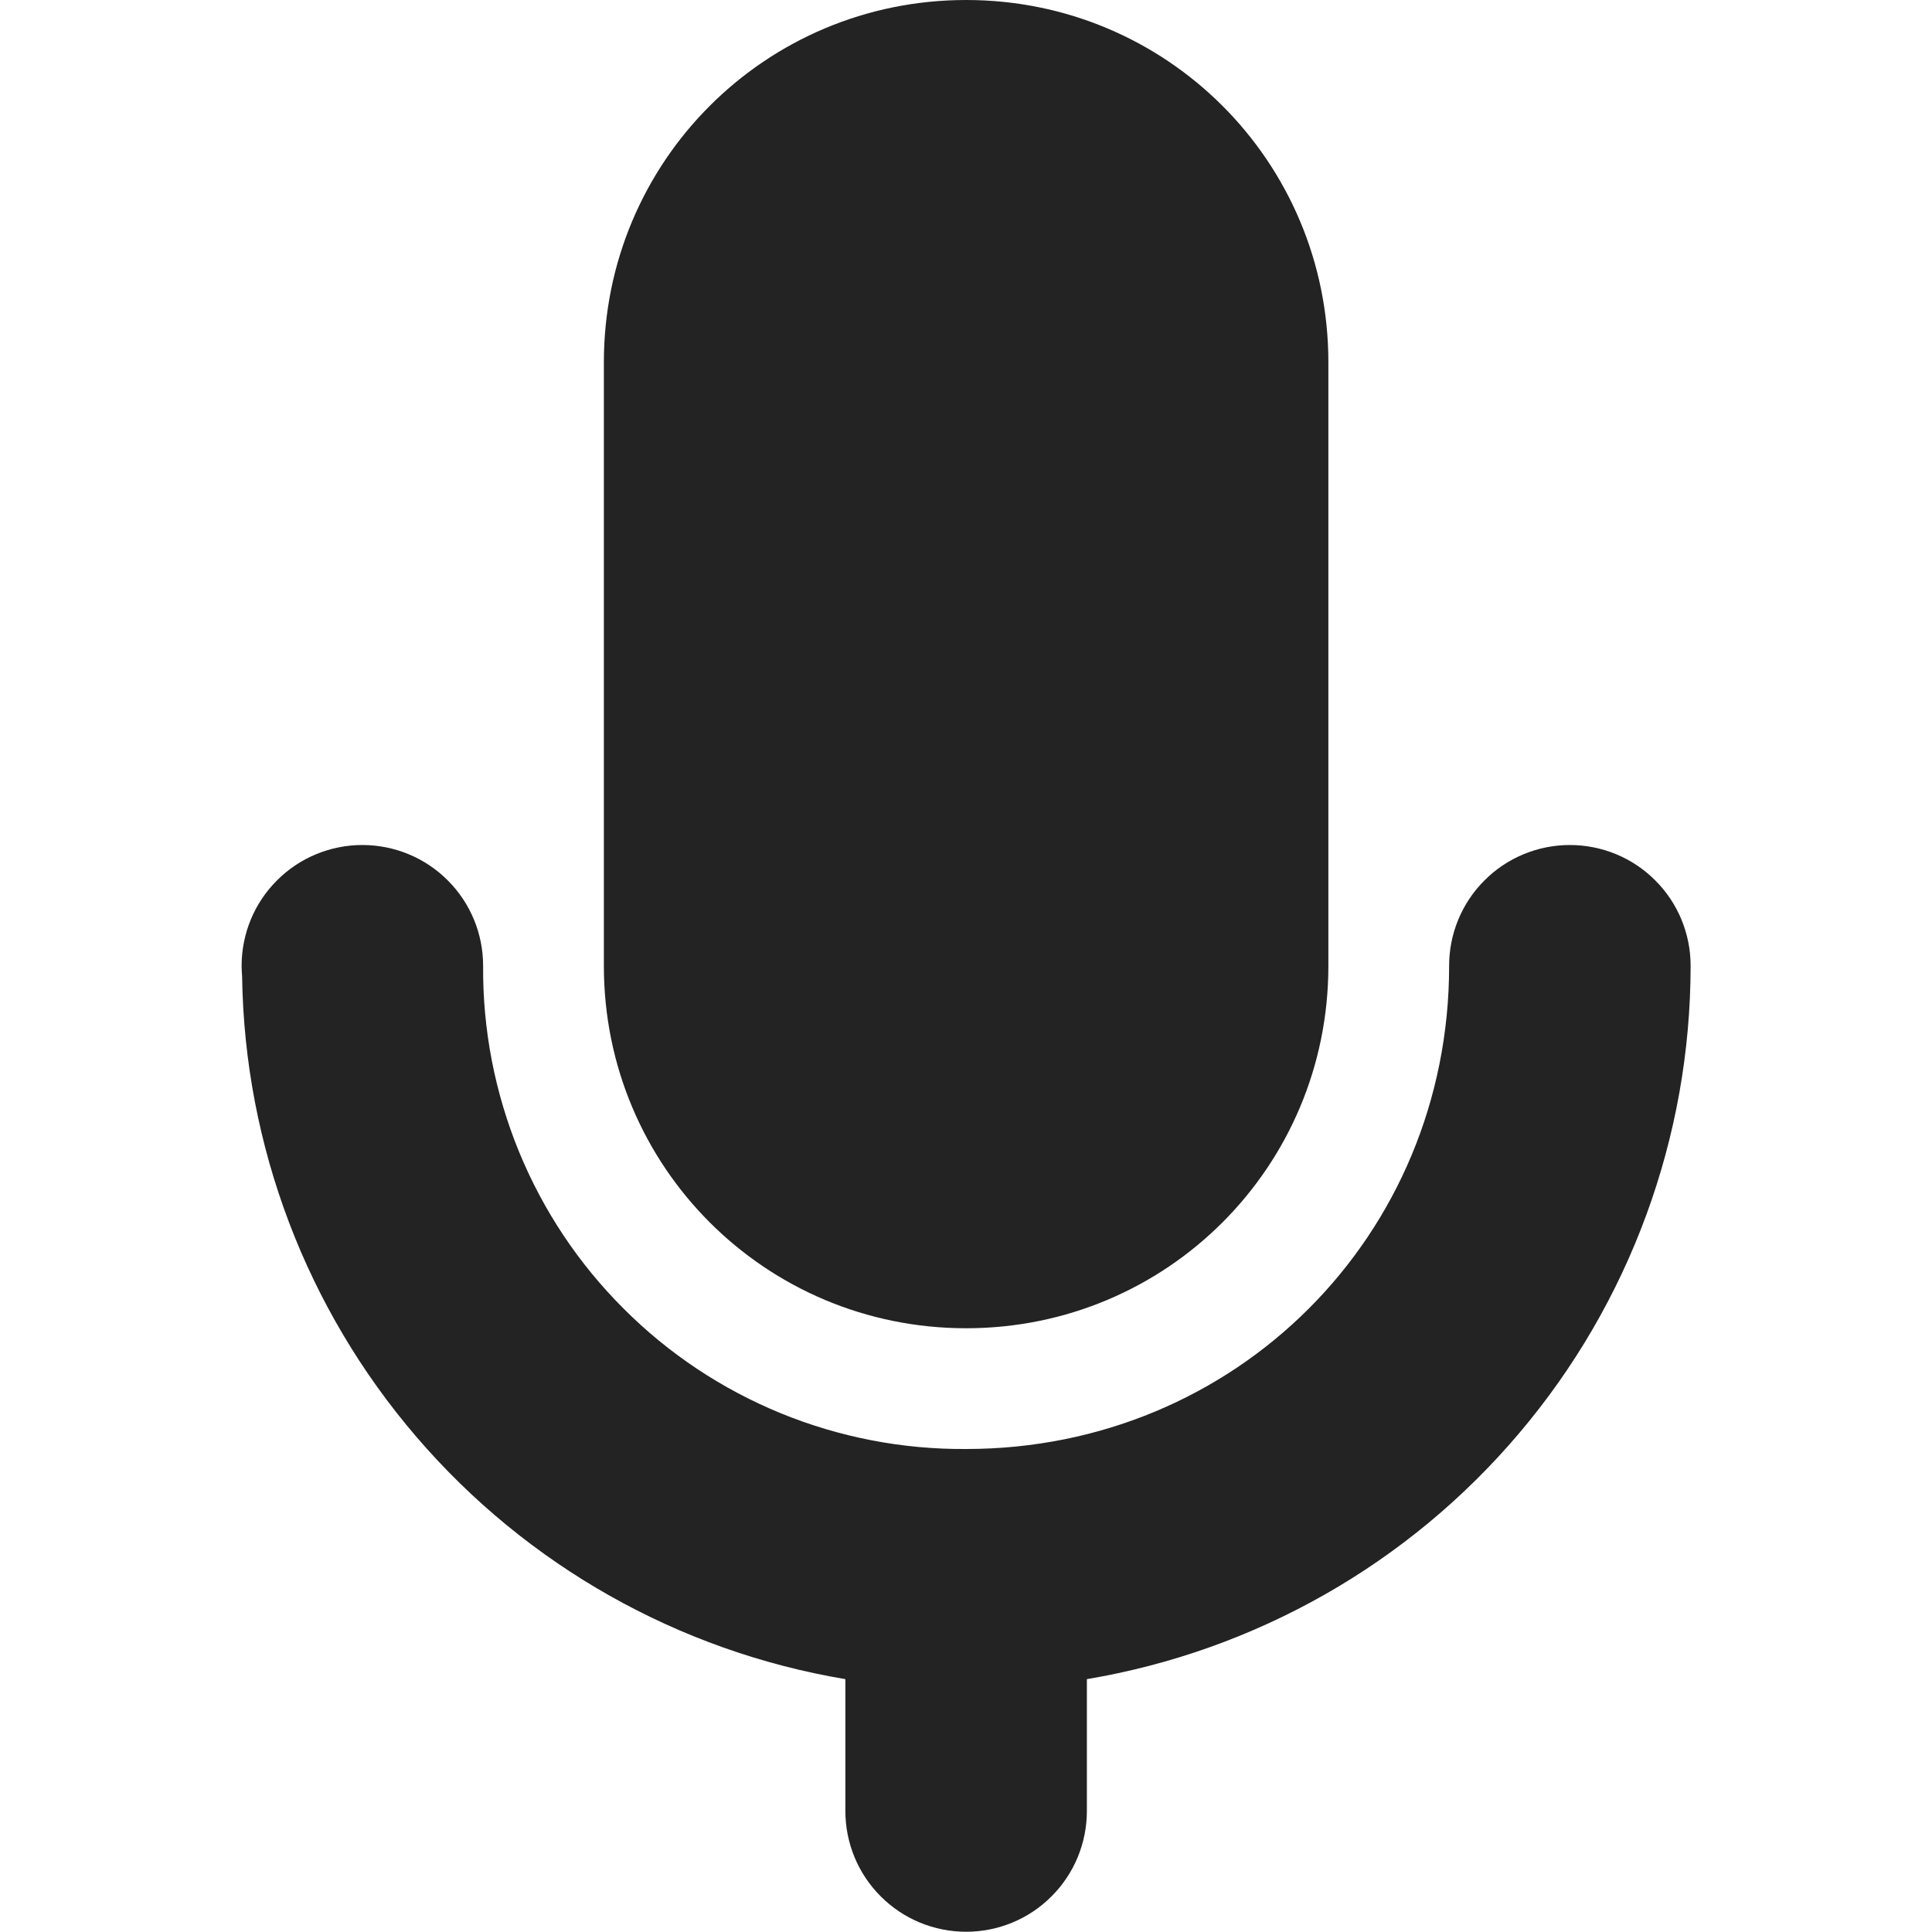 <svg width="16" height="16" viewBox="0 0 16 16" fill="none" xmlns="http://www.w3.org/2000/svg">
<g clip-path="url(#clip0_511_3570)">
<path d="M0.001 0H16.002V16.001H0.001V0Z" fill="#808080" fill-opacity="0.00"/>
<path d="M8.001 0C6.339 0 5.001 1.338 5.001 3V8C5.001 9.662 6.339 11 8.001 11C9.663 11 11.001 9.662 11.001 8V3C11.001 1.338 9.663 0 8.001 0ZM3.001 6.998C2.736 6.998 2.481 7.103 2.294 7.291C2.106 7.478 2.001 7.733 2.001 7.998C2.001 7.999 2.001 7.999 2.001 8V8.004C2.001 8.031 2.003 8.059 2.005 8.086C2.025 9.487 2.536 10.837 3.449 11.9C4.362 12.964 5.619 13.674 7.001 13.906V14.998C7.001 15.263 7.106 15.518 7.294 15.705C7.481 15.893 7.736 15.998 8.001 15.998C8.266 15.998 8.521 15.893 8.708 15.705C8.896 15.518 9.001 15.263 9.001 14.998V13.906C10.398 13.671 11.667 12.95 12.582 11.868C13.498 10.787 14 9.417 14.001 8C14.001 7.999 14.001 7.999 14.001 7.998C14.001 7.733 13.896 7.478 13.708 7.291C13.521 7.103 13.266 6.998 13.001 6.998C12.736 6.998 12.481 7.103 12.294 7.291C12.106 7.478 12.001 7.733 12.001 7.998C12.001 7.999 12.001 7.999 12.001 8C12.001 10.233 10.235 12 8.001 12C7.475 12.004 6.953 11.903 6.466 11.704C5.978 11.504 5.536 11.21 5.164 10.837C4.791 10.465 4.497 10.023 4.297 9.535C4.098 9.048 3.997 8.526 4.001 8C4.001 7.999 4.001 7.999 4.001 7.998C4.001 7.733 3.896 7.478 3.708 7.291C3.521 7.103 3.266 6.998 3.001 6.998Z" fill="#232323"/>
</g>
<defs>
<clipPath id="clip0_511_3570">
<rect width="16.001" height="16.001" fill="white"/>
</clipPath>
</defs>
</svg>
